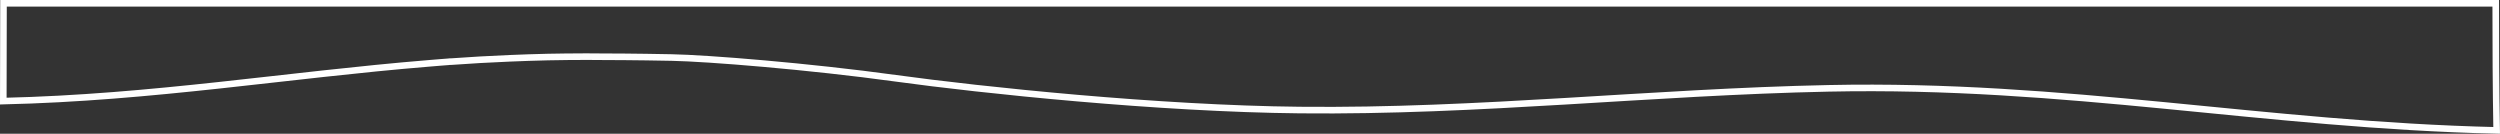<?xml version="1.0" encoding="UTF-8"?>
<svg id="Layer_2" data-name="Layer 2" xmlns="http://www.w3.org/2000/svg" viewBox="0 0 379.8 20.32">
  <rect x="0" y="0" width="379.8" height="20.32" fill="#333333" stroke="none"/>
  <defs>
    <style>
      .cls-1 {
        fill: none;
        stroke: #fff;
        stroke-miterlimit: 10;
      }
    </style>
  </defs>
  <g id="Ebene_2" data-name="Ebene 2">
    <path class="cls-1" d="m.5,15.36c0-4.95.01-9.9.03-14.86h378.62c0,6.44.03,12.87.14,19.31-35.31-.82-65.34-7.15-101.48-6.39-26.98.56-53.04,3.58-80.33,3.3-21.46-.21-48.27-3.02-61.42-4.83-13.16-1.81-28.58-3.05-34.04-3.15-5.48-.11-9.85-.12-10.61-.12-1.57-.02-3.14-.02-4.71,0-.15,0-.29,0-.44,0-2,.02-4,.06-6,.13-.96.03-1.92.06-2.87.11-2.95.12-5.9.29-8.81.5h-.2c-.1.02-.2.02-.29.03-.39.03-.79.06-1.18.09-.61.05-1.21.1-1.81.15C43.59,11.39,23.27,14.83.5,15.36Z"/>
  </g>
</svg>